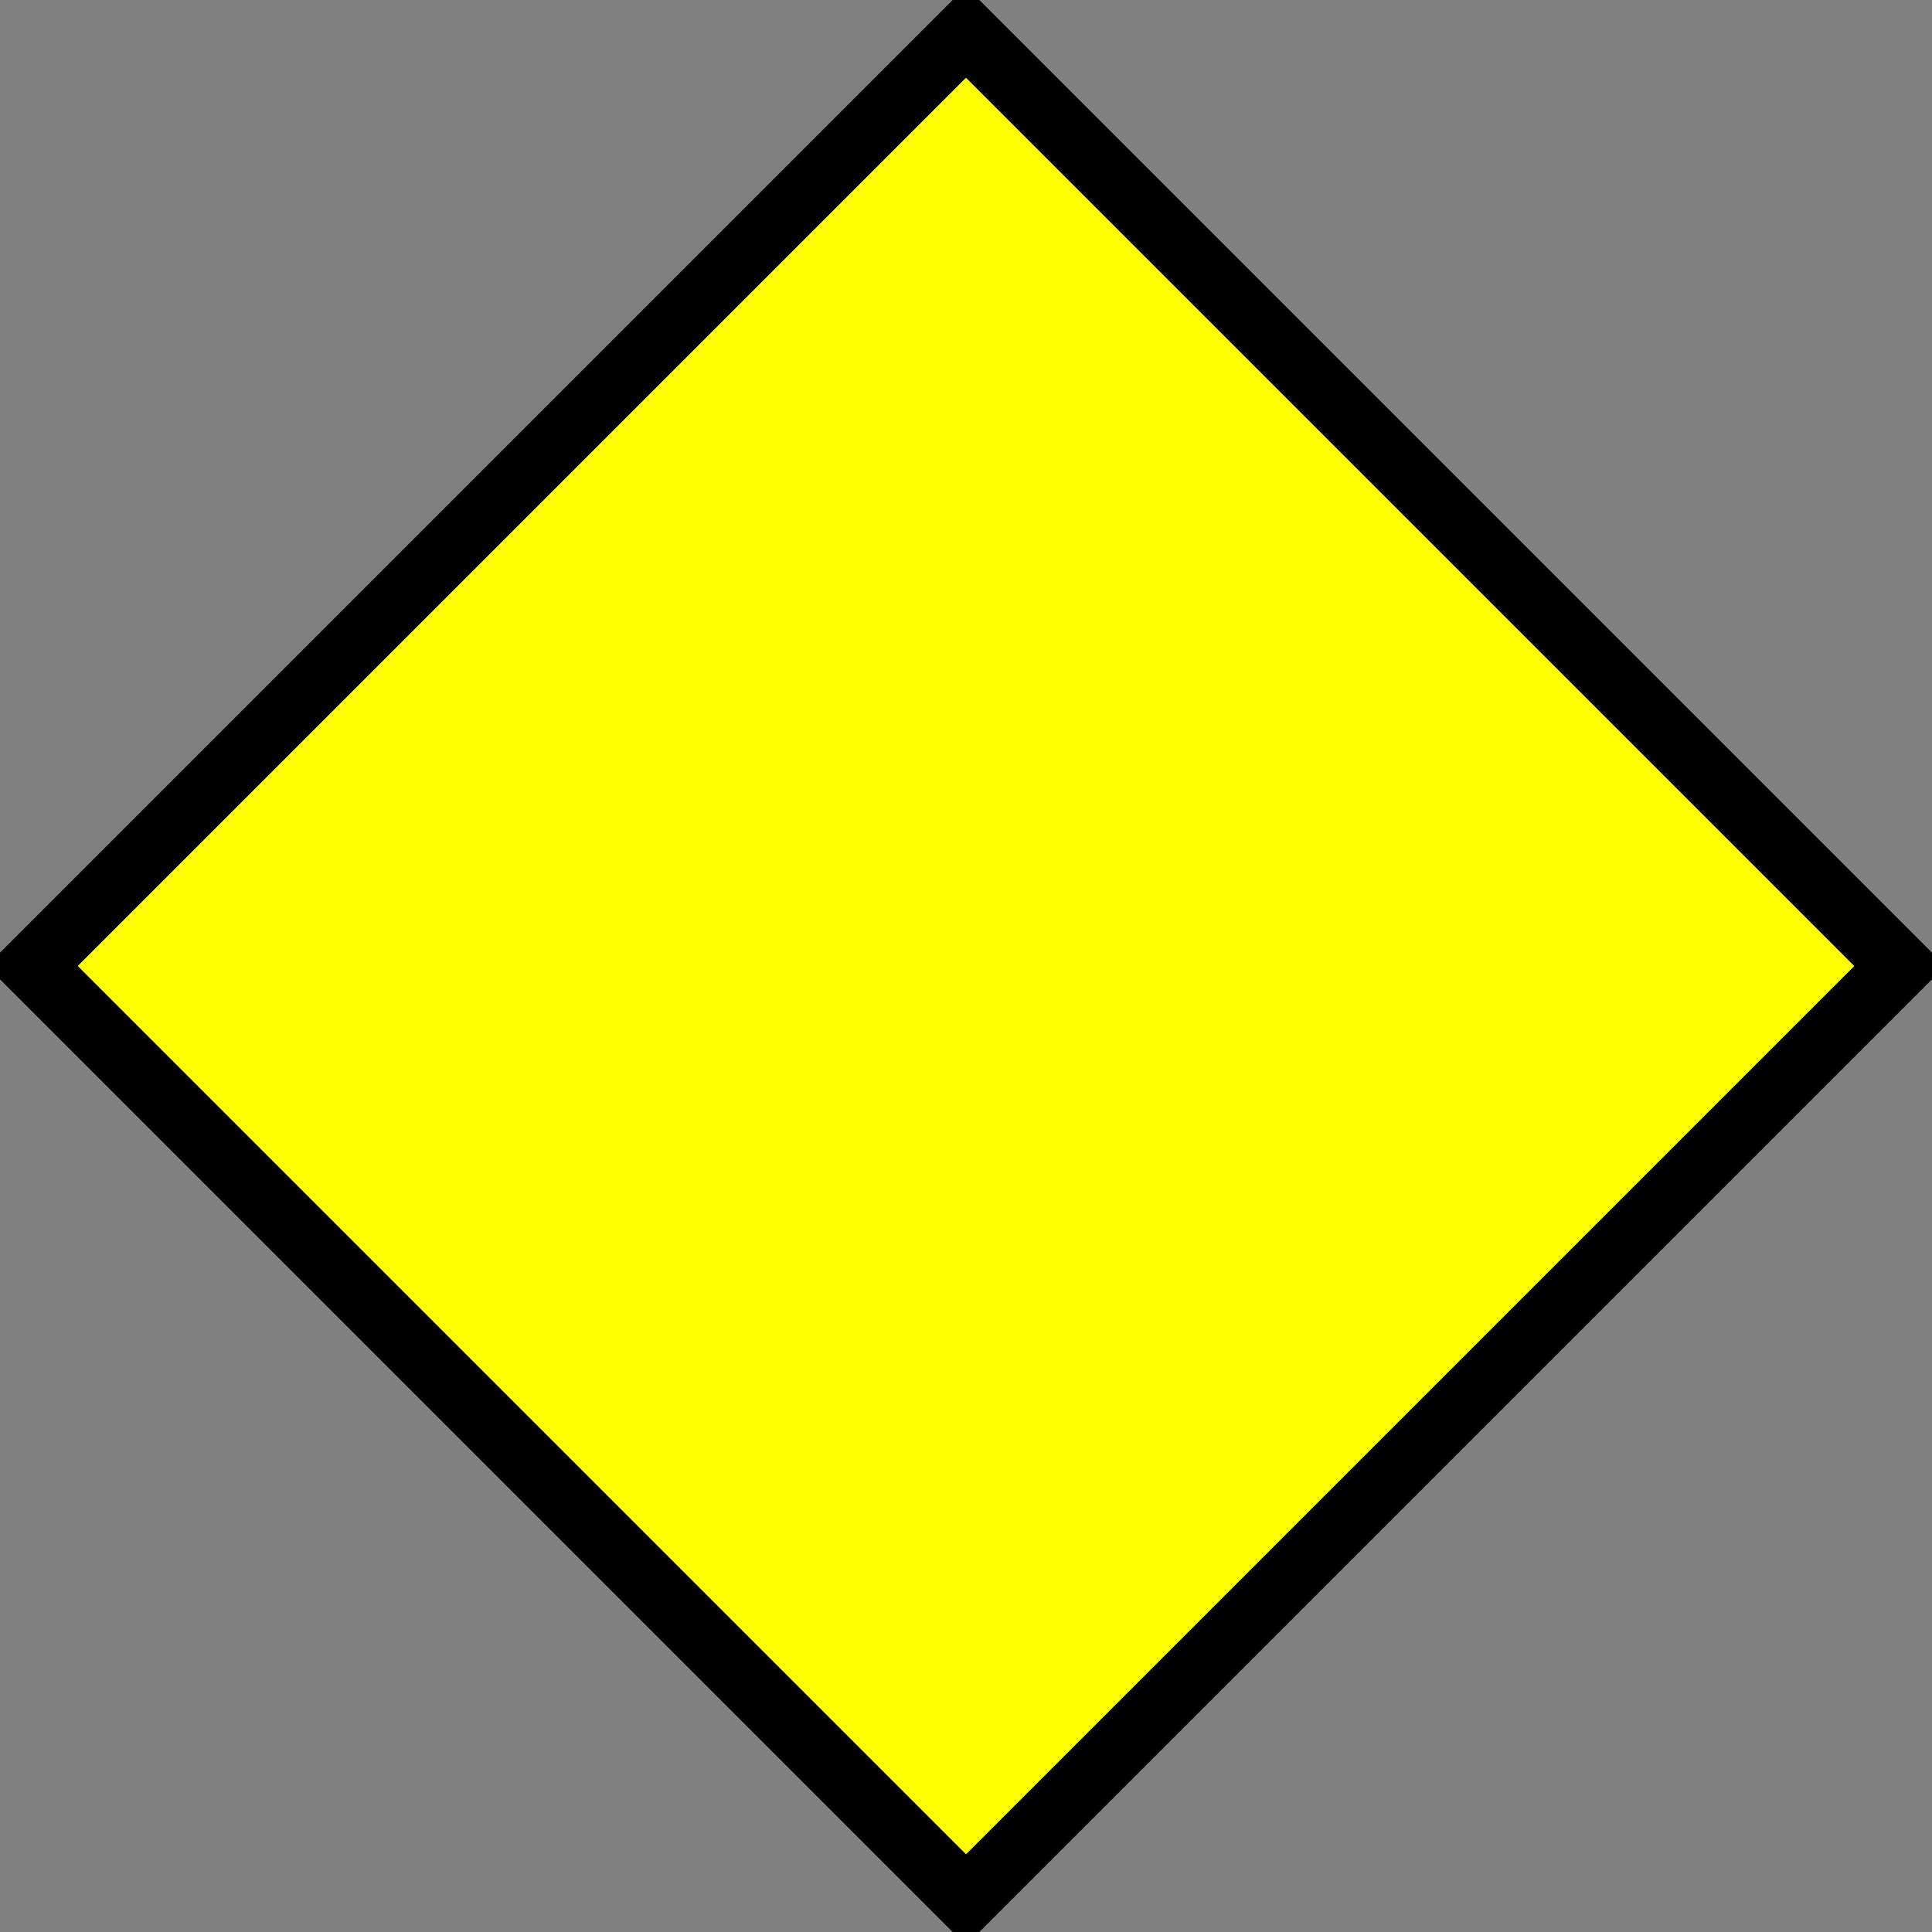 <svg
   xmlns="http://www.w3.org/2000/svg"
   xmlns:xlink="http://www.w3.org/1999/xlink"  
   version="1.1"
   width="60"
   height="60">

    <rect width="100%" height="100%" fill="#808080" stroke="none"/>

    <path d="M 1,30 30,59 59,30 30,1 z" style="fill:#ffff00;stroke:#000000;stroke-width:2" />

</svg>
